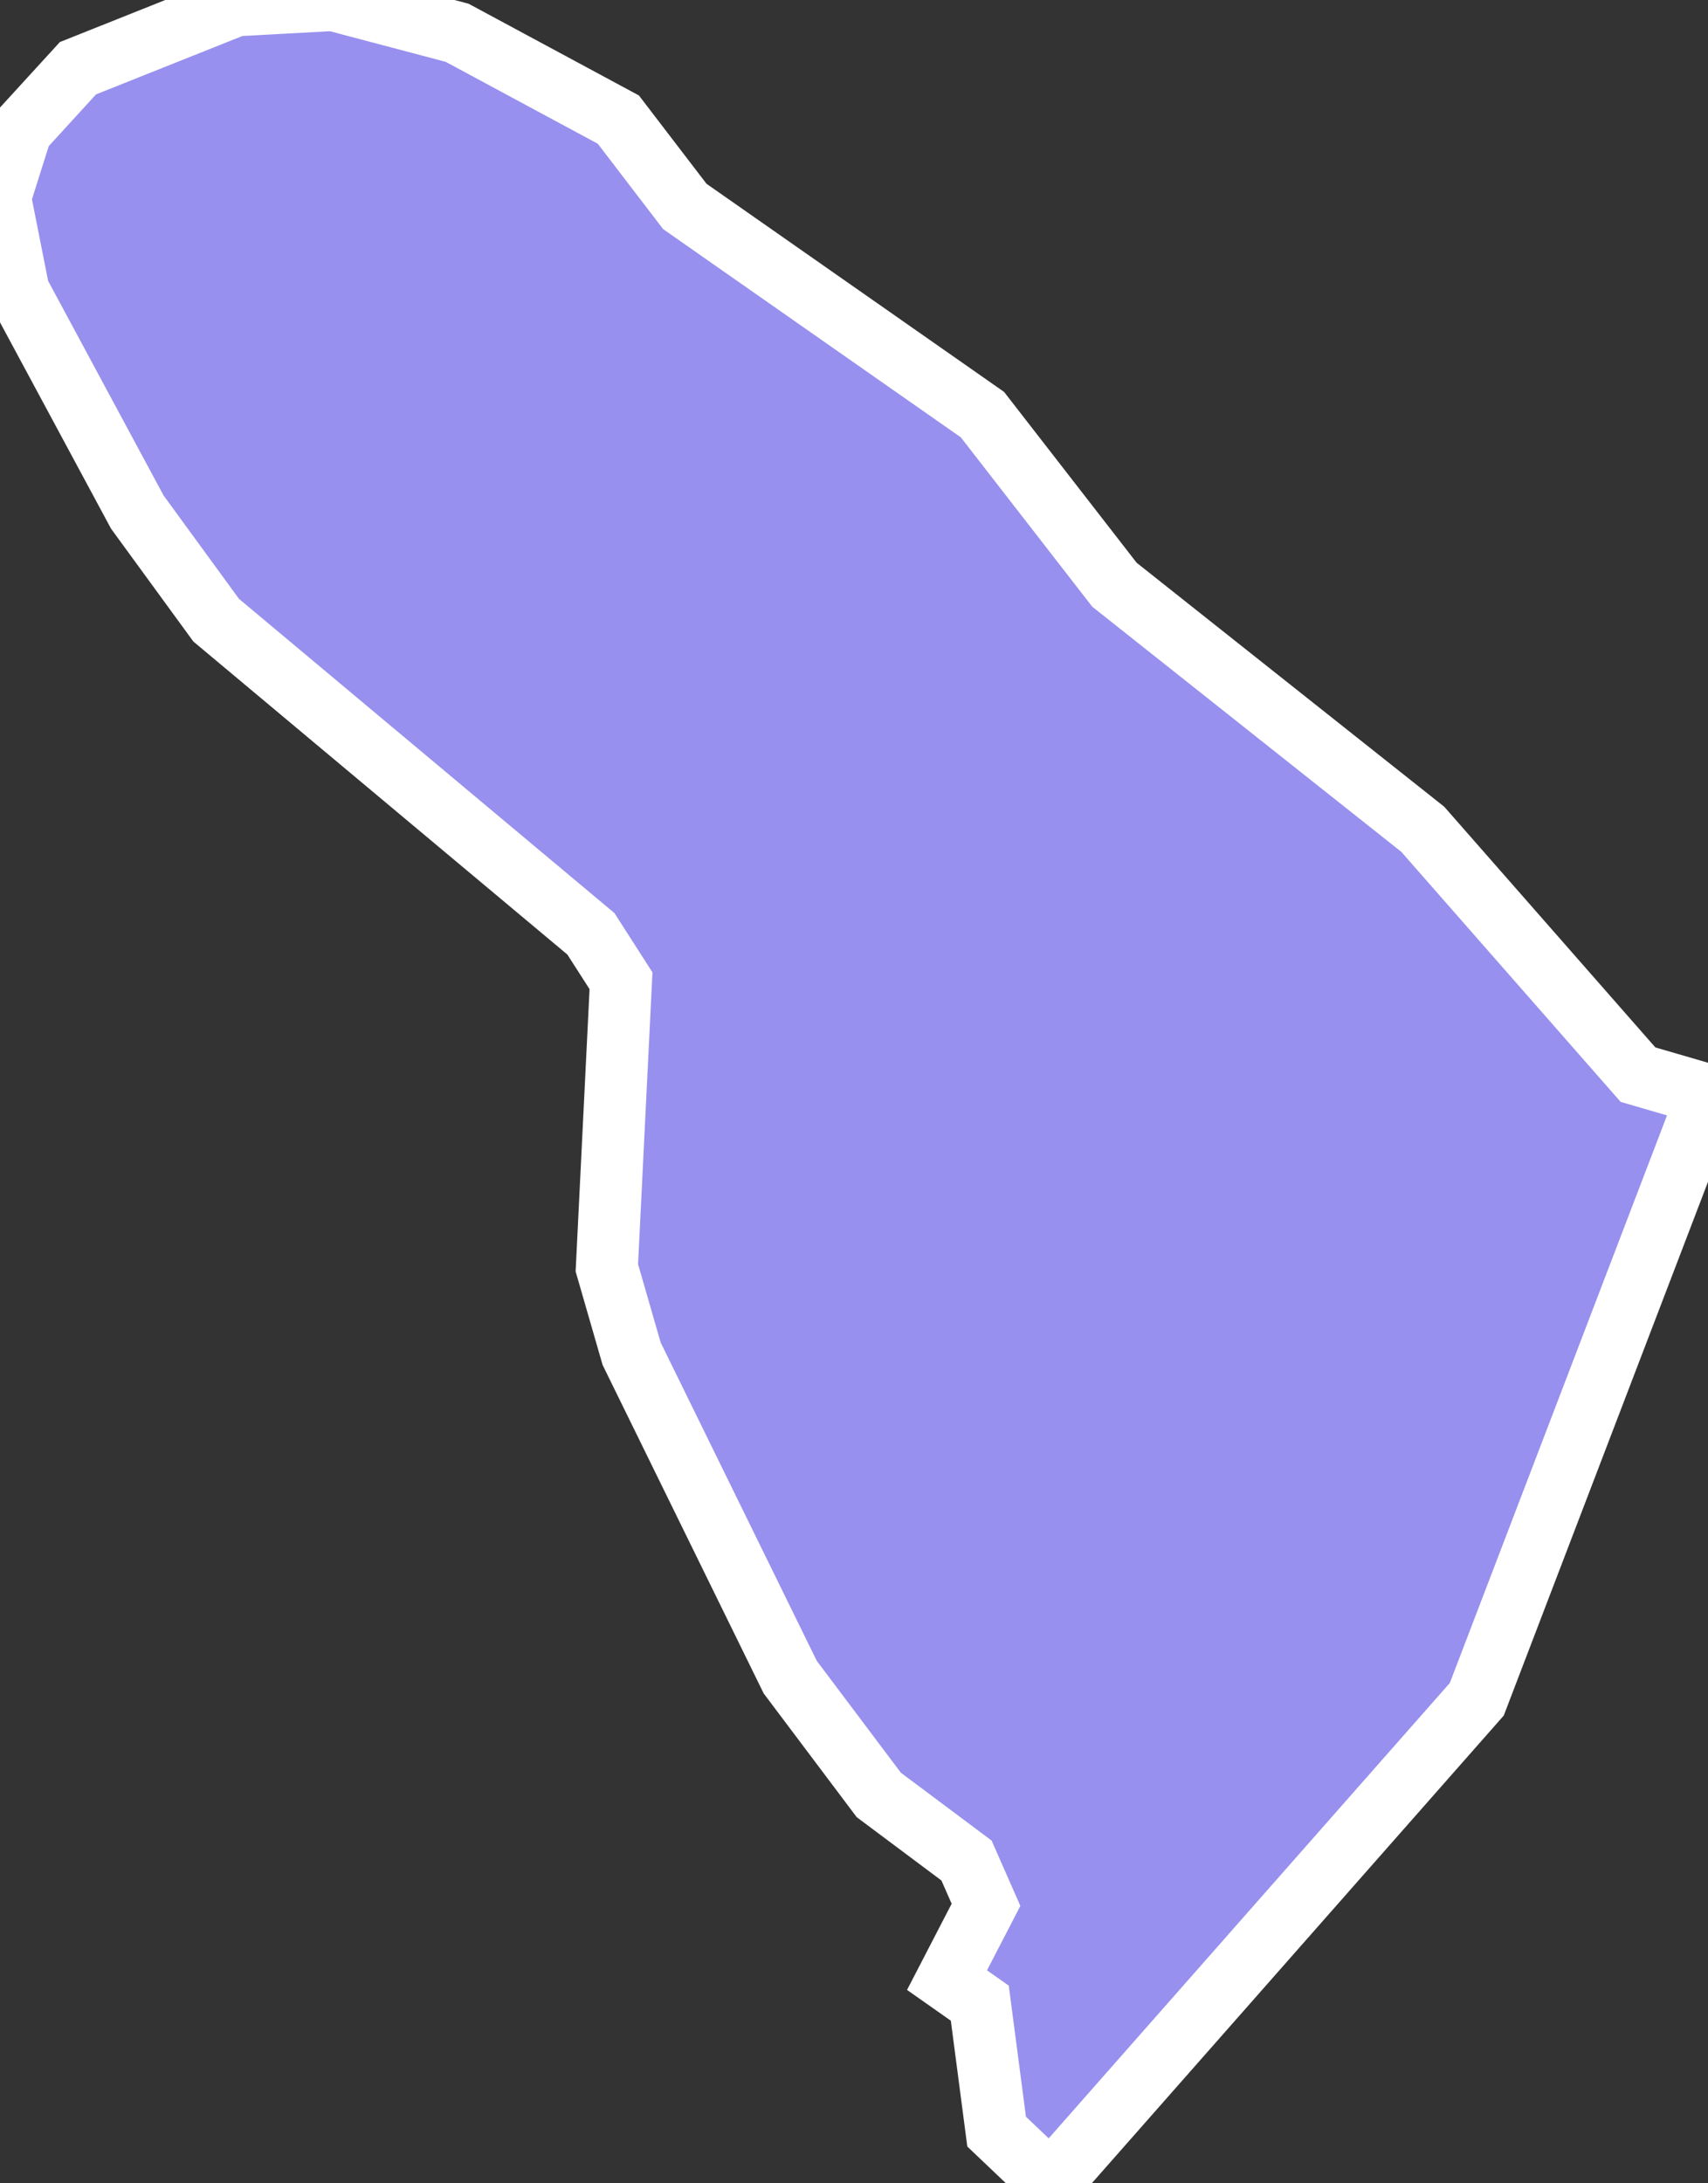 <svg xmlns="http://www.w3.org/2000/svg" viewBox="697.299 204.948 19.28 24.64" width="19.28" height="24.64">
            <rect x="697.299" y="204.948" width="19.28" height="24.64" fill="#333333" stroke="none"/>
            <path 
                d="m 709.159,229.588 -0.61,-0.58 -0.19,-1.45 -0.37,-0.26 0.44,-0.85 -0.22,-0.5 -0.99,-0.74 -1,-1.33 -1.79,-3.65 -0.28,-0.97 0.16,-3.24 -0.34,-0.53 -4.23,-3.54 -0.89,-1.22 -1.34,-2.49 -0.21,-1.06 0.24,-0.76 0.64,-0.7 1.78,-0.71 1.1,-0.06 1.4,0.37 1.82,0.98 0.75,0.98 3.36,2.35 1.49,1.92 3.48,2.76 2.43,2.77 0.79,0.23 0,0 -2.61,6.82 z" 
                fill="rgb(151, 144, 238)" 
                stroke="white" 
                stroke-width=".7px"
                title="Neutral Zone" 
                id="AE-NZ1" 
            />
        </svg>
